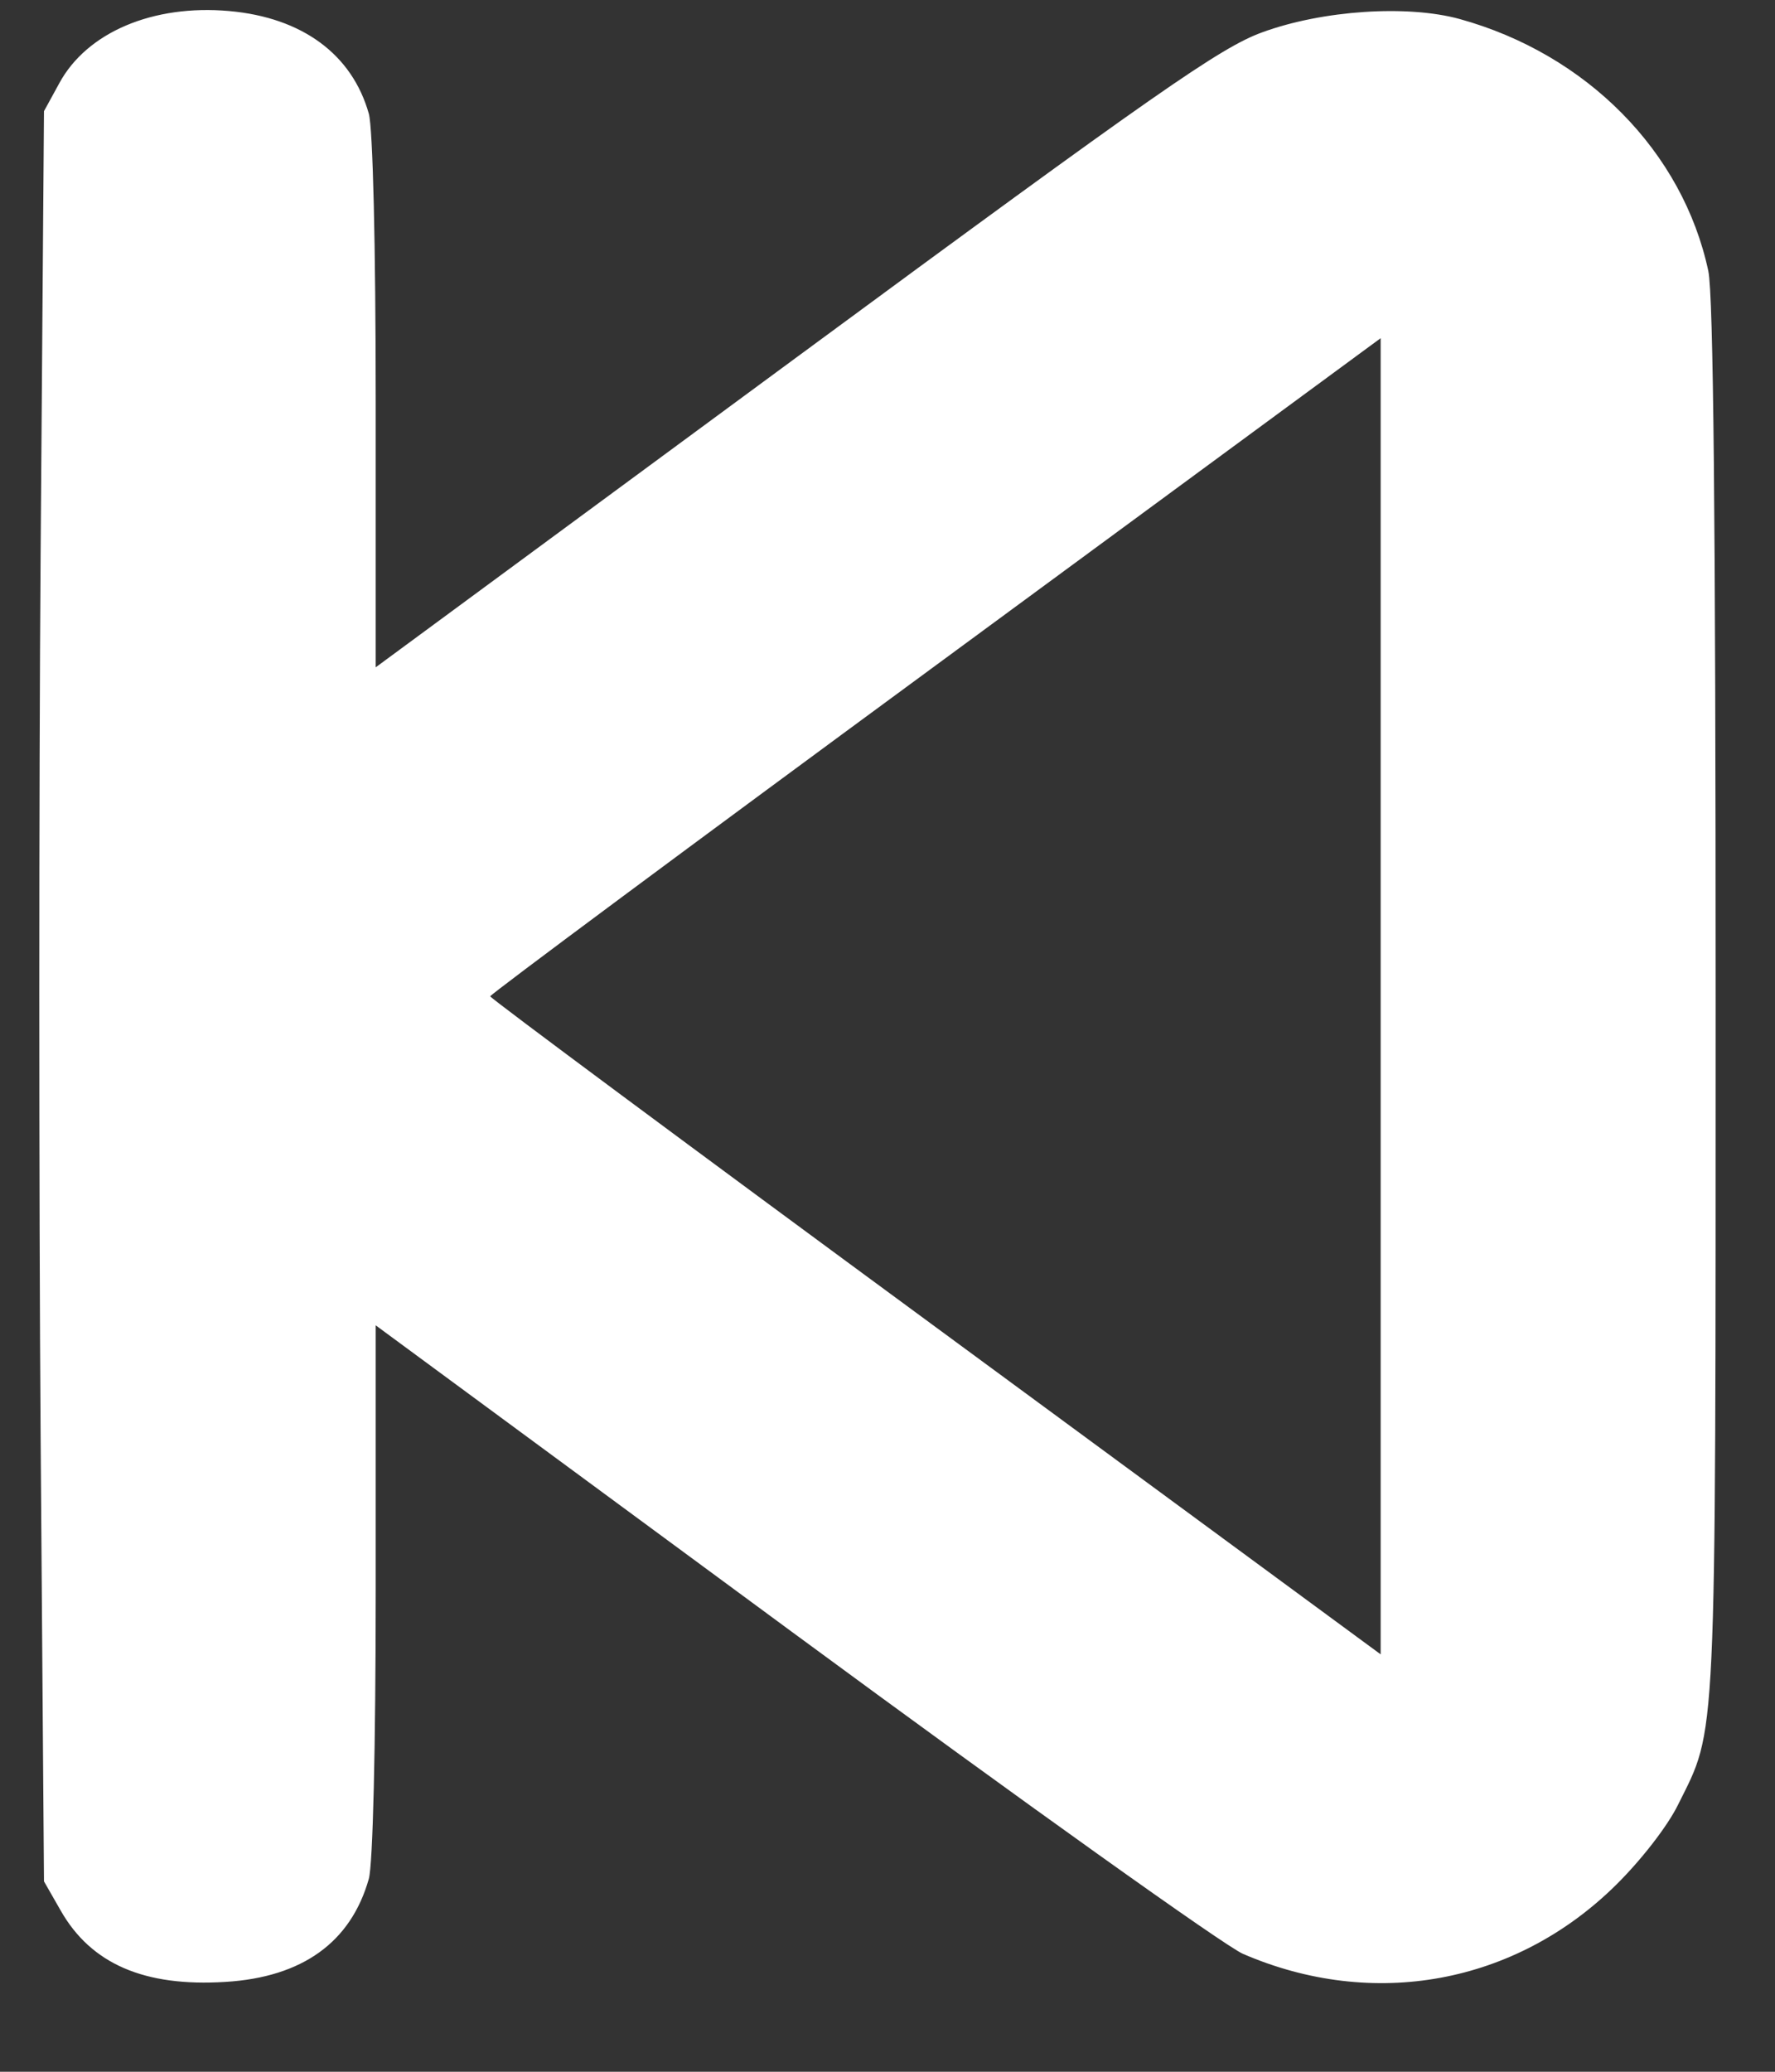 <svg width="18" height="21" viewBox="0 0 18 21" fill="none" xmlns="http://www.w3.org/2000/svg">
<rect x="0" y="0" width="18" height="21" fill="#333333" stroke="none"/>
<path fill-rule="evenodd" clip-rule="evenodd" d="M14.803 0.193C16.09 0.549 17.066 1.537 17.324 2.748C17.375 2.993 17.398 5.259 17.398 10.152C17.397 17.809 17.412 17.498 17.016 18.295C16.909 18.512 16.643 18.855 16.384 19.11C15.367 20.111 13.927 20.376 12.605 19.805C12.418 19.724 10.361 18.256 8.036 16.545L3.81 13.434V16.119C3.81 17.711 3.781 18.902 3.74 19.045C3.558 19.687 3.067 20.041 2.288 20.089C1.464 20.141 0.924 19.907 0.616 19.367L0.446 19.07L0.412 14.568C0.394 12.09 0.394 8.053 0.412 5.596L0.446 1.127L0.601 0.844C0.881 0.327 1.552 0.043 2.325 0.112C3.064 0.178 3.57 0.55 3.74 1.152C3.781 1.296 3.81 2.486 3.81 4.079V6.764L8.06 3.635C11.74 0.925 12.376 0.482 12.799 0.328C13.414 0.103 14.273 0.047 14.803 0.193ZM4.971 10.099C4.971 10.117 7.003 11.626 9.486 13.45L14.001 16.769V3.428L9.486 6.747C7.003 8.571 4.971 10.08 4.971 10.099Z" fill="white"/>
</svg>
